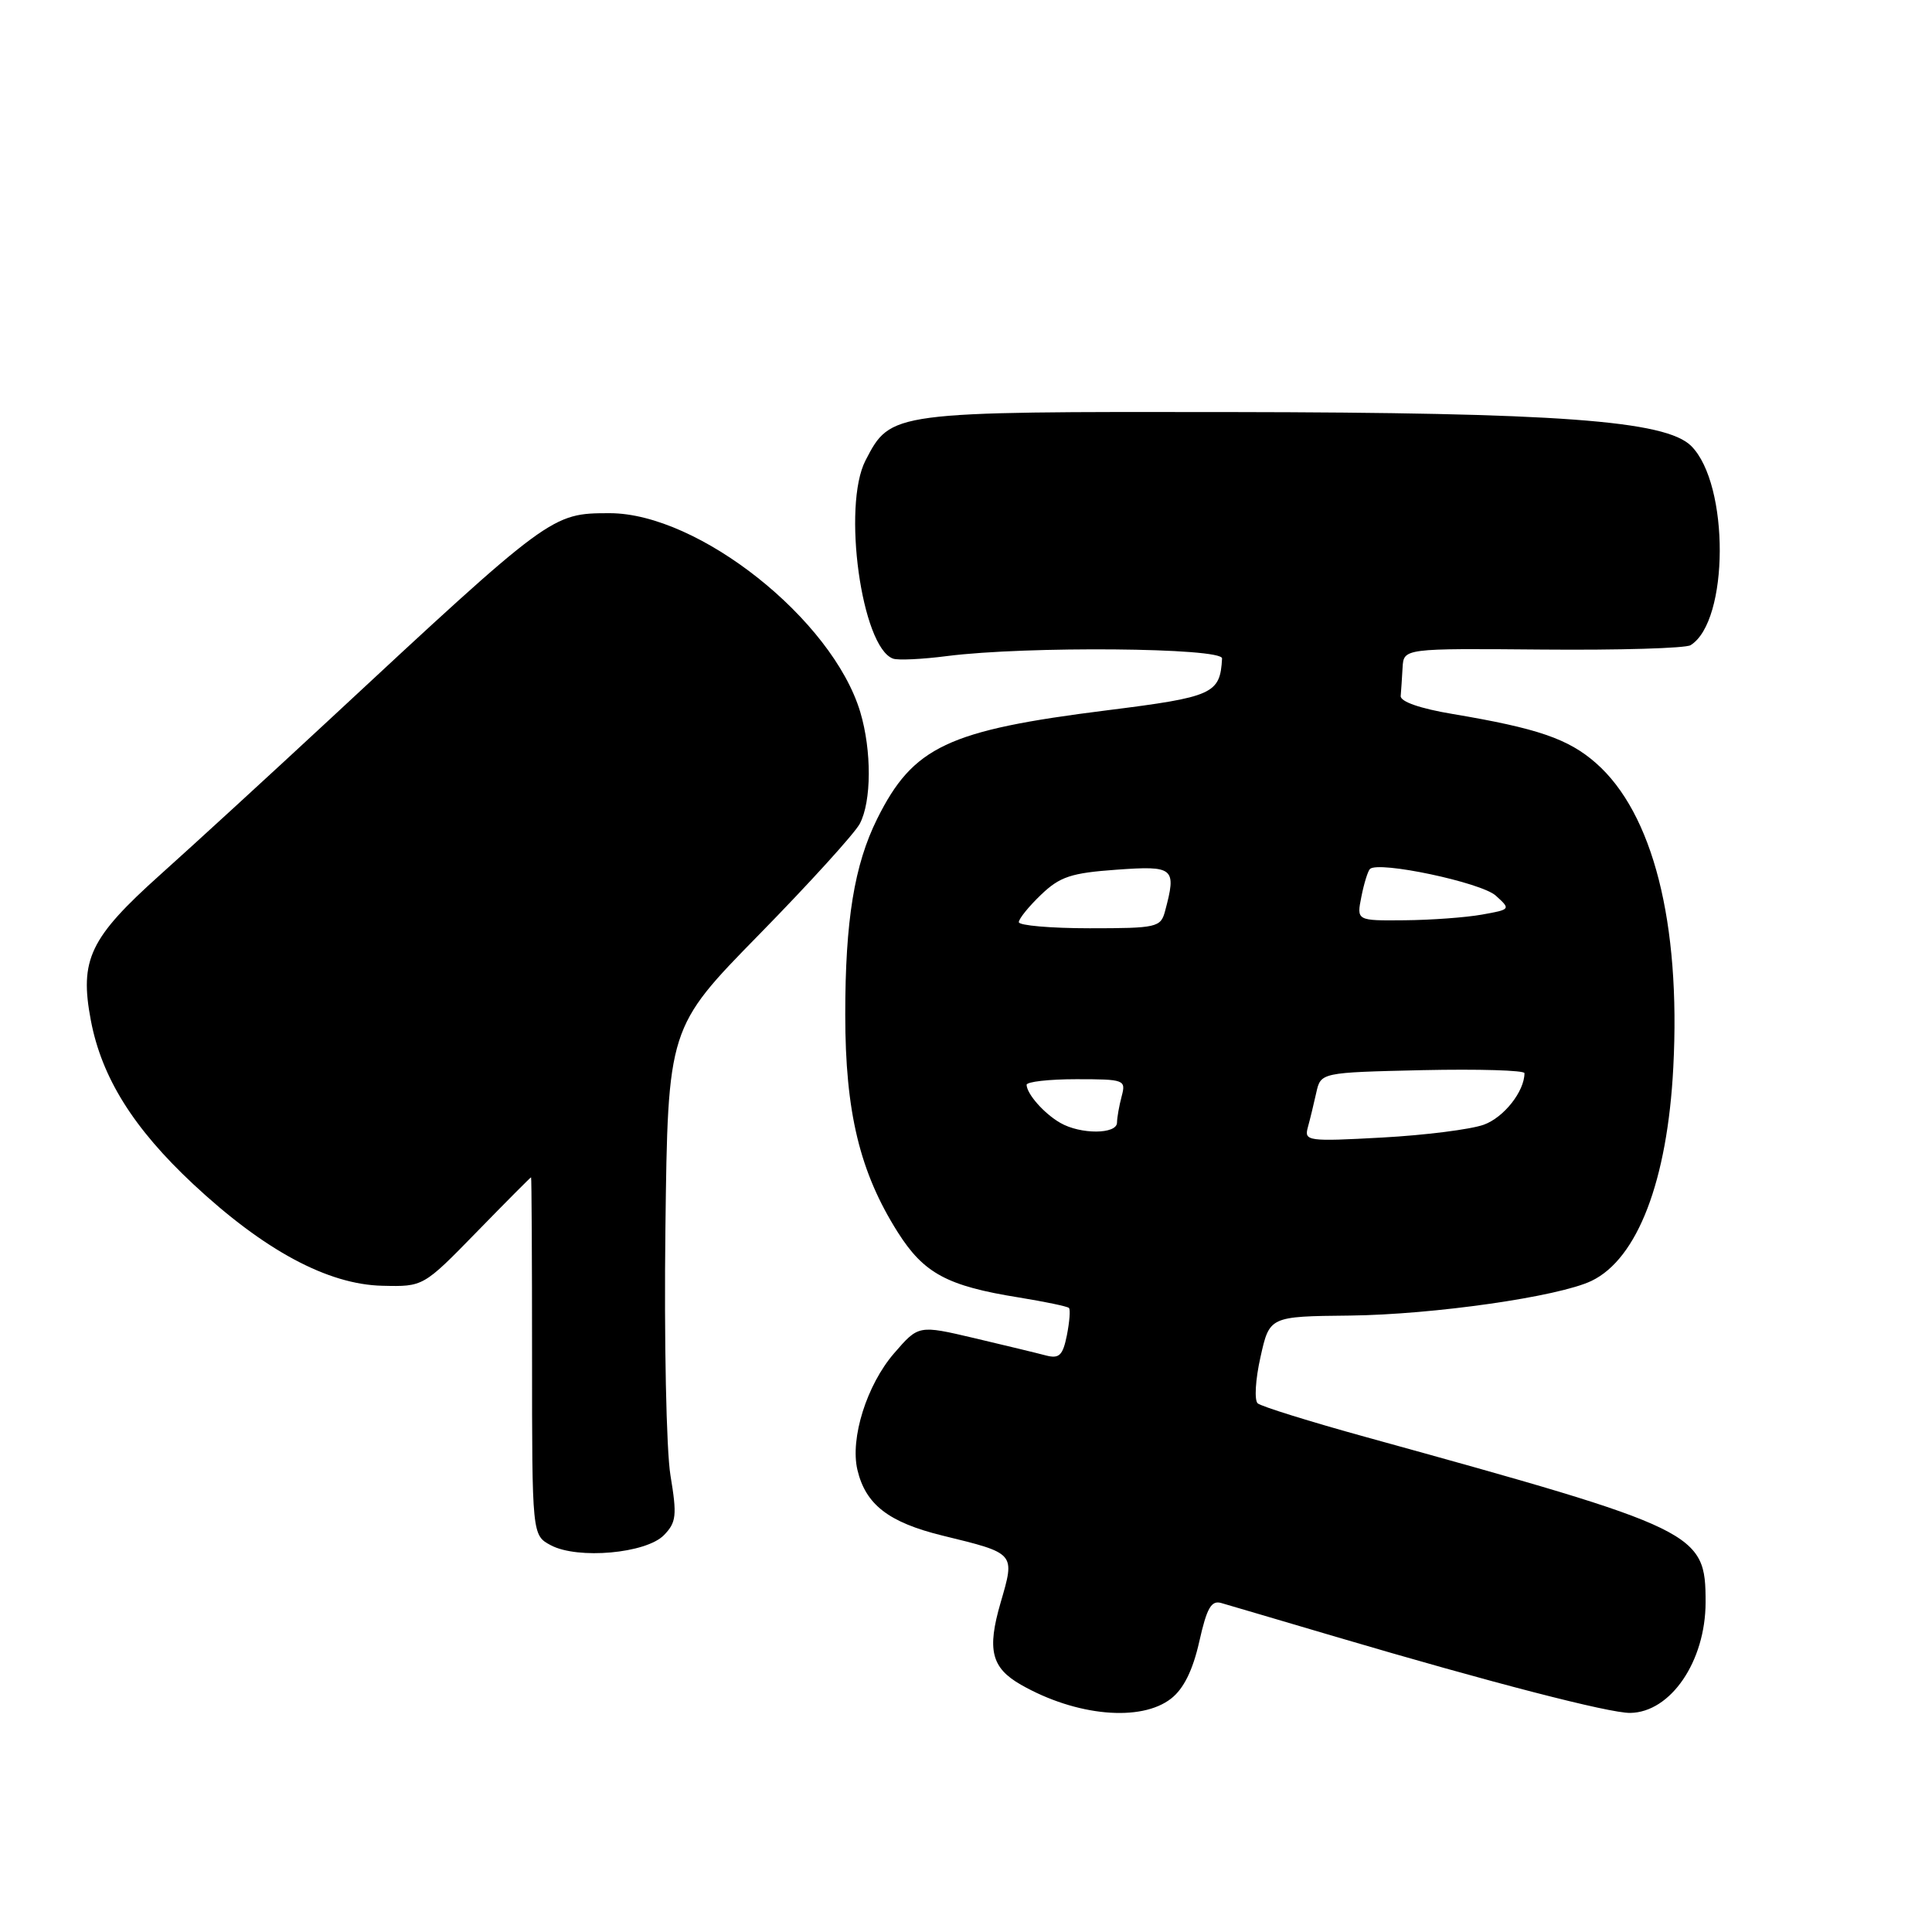 <?xml version="1.0" encoding="UTF-8" standalone="no"?>
<!DOCTYPE svg PUBLIC "-//W3C//DTD SVG 1.1//EN" "http://www.w3.org/Graphics/SVG/1.1/DTD/svg11.dtd" >
<svg xmlns="http://www.w3.org/2000/svg" xmlns:xlink="http://www.w3.org/1999/xlink" version="1.1" viewBox="0 0 256 256">
 <g >
 <path fill="currentColor"
d=" M 155.19 225.06 C 156.85 223.76 158.06 221.30 158.91 217.52 C 159.91 213.06 160.50 212.02 161.83 212.41 C 162.75 212.67 169.57 214.69 177.00 216.88 C 197.64 222.97 213.23 227.00 216.00 226.97 C 221.38 226.90 225.99 220.13 226.00 212.31 C 226.00 203.04 225.15 202.62 181.00 190.42 C 173.57 188.37 167.12 186.36 166.65 185.95 C 166.19 185.54 166.35 182.79 167.02 179.82 C 168.22 174.43 168.22 174.43 178.86 174.32 C 189.96 174.19 206.53 171.82 210.89 169.72 C 216.98 166.79 220.95 156.44 221.72 141.43 C 222.72 122.27 219.02 107.74 211.47 101.11 C 207.80 97.89 203.73 96.50 192.50 94.61 C 188.18 93.89 185.54 92.97 185.60 92.22 C 185.66 91.55 185.77 89.85 185.85 88.45 C 186.00 85.91 186.00 85.91 204.41 86.07 C 214.54 86.16 223.36 85.90 224.01 85.49 C 229.12 82.33 229.18 64.18 224.10 59.10 C 220.71 55.71 206.42 54.66 163.00 54.60 C 118.03 54.54 118.04 54.54 114.69 61.00 C 111.57 67.02 114.16 85.76 118.33 87.27 C 118.97 87.51 122.20 87.36 125.50 86.93 C 136.01 85.59 162.01 85.82 161.93 87.25 C 161.67 91.95 160.77 92.35 146.68 94.12 C 125.57 96.77 120.99 98.93 116.23 108.50 C 113.20 114.60 112.00 121.97 112.00 134.44 C 112.00 147.38 113.93 155.34 118.98 163.31 C 122.42 168.73 125.51 170.40 135.00 171.92 C 138.44 172.48 141.43 173.10 141.64 173.31 C 141.85 173.51 141.72 175.14 141.37 176.92 C 140.83 179.60 140.36 180.06 138.61 179.61 C 137.45 179.30 133.17 178.27 129.11 177.31 C 121.71 175.57 121.71 175.57 118.47 179.32 C 114.85 183.51 112.63 190.58 113.61 194.76 C 114.70 199.37 117.75 201.72 124.87 203.47 C 134.61 205.85 134.51 205.74 132.58 212.38 C 130.77 218.61 131.36 220.99 135.27 223.23 C 142.59 227.41 151.20 228.20 155.19 225.06 Z  M 87.98 203.41 C 89.62 201.72 89.72 200.81 88.84 195.50 C 88.29 192.18 87.99 177.59 88.17 162.83 C 88.50 136.17 88.50 136.17 100.59 123.83 C 107.23 117.05 113.23 110.45 113.92 109.16 C 115.49 106.21 115.52 99.47 113.99 94.35 C 110.31 82.08 92.56 68.00 80.78 68.00 C 73.07 68.01 73.04 68.03 43.50 95.49 C 35.80 102.64 25.79 111.82 21.26 115.88 C 11.88 124.29 10.51 127.16 12.04 135.22 C 13.48 142.79 17.68 149.50 25.60 156.90 C 34.99 165.67 43.43 170.21 50.67 170.37 C 56.09 170.50 56.09 170.50 63.16 163.25 C 67.05 159.26 70.29 156.00 70.37 156.00 C 70.44 156.00 70.50 166.67 70.50 179.71 C 70.50 203.43 70.50 203.43 73.00 204.76 C 76.57 206.65 85.62 205.84 87.98 203.41 Z  M 173.29 149.40 C 173.58 148.35 174.08 146.29 174.41 144.80 C 175.01 142.11 175.01 142.11 188.51 141.80 C 195.93 141.64 202.00 141.82 202.00 142.20 C 202.00 144.61 199.27 148.07 196.61 149.03 C 194.90 149.65 188.84 150.42 183.14 150.73 C 173.30 151.27 172.80 151.20 173.29 149.40 Z  M 140.50 148.79 C 138.37 147.57 136.08 144.99 136.03 143.75 C 136.01 143.34 138.98 143.00 142.62 143.00 C 148.99 143.00 149.21 143.08 148.63 145.25 C 148.30 146.49 148.02 148.06 148.01 148.75 C 148.00 150.31 143.19 150.34 140.50 148.79 Z  M 135.00 122.19 C 135.00 121.74 136.32 120.11 137.94 118.56 C 140.44 116.16 141.93 115.67 147.94 115.24 C 155.59 114.69 155.92 114.97 154.37 120.75 C 153.80 122.88 153.27 123.00 144.38 123.00 C 139.22 123.00 135.00 122.63 135.00 122.19 Z  M 180.39 118.82 C 180.73 117.08 181.25 115.42 181.52 115.15 C 182.62 114.04 196.26 116.93 198.19 118.67 C 200.20 120.48 200.18 120.51 196.36 121.19 C 194.24 121.57 189.63 121.91 186.12 121.94 C 179.75 122.00 179.75 122.00 180.39 118.82 Z "/>
</g>
</svg>